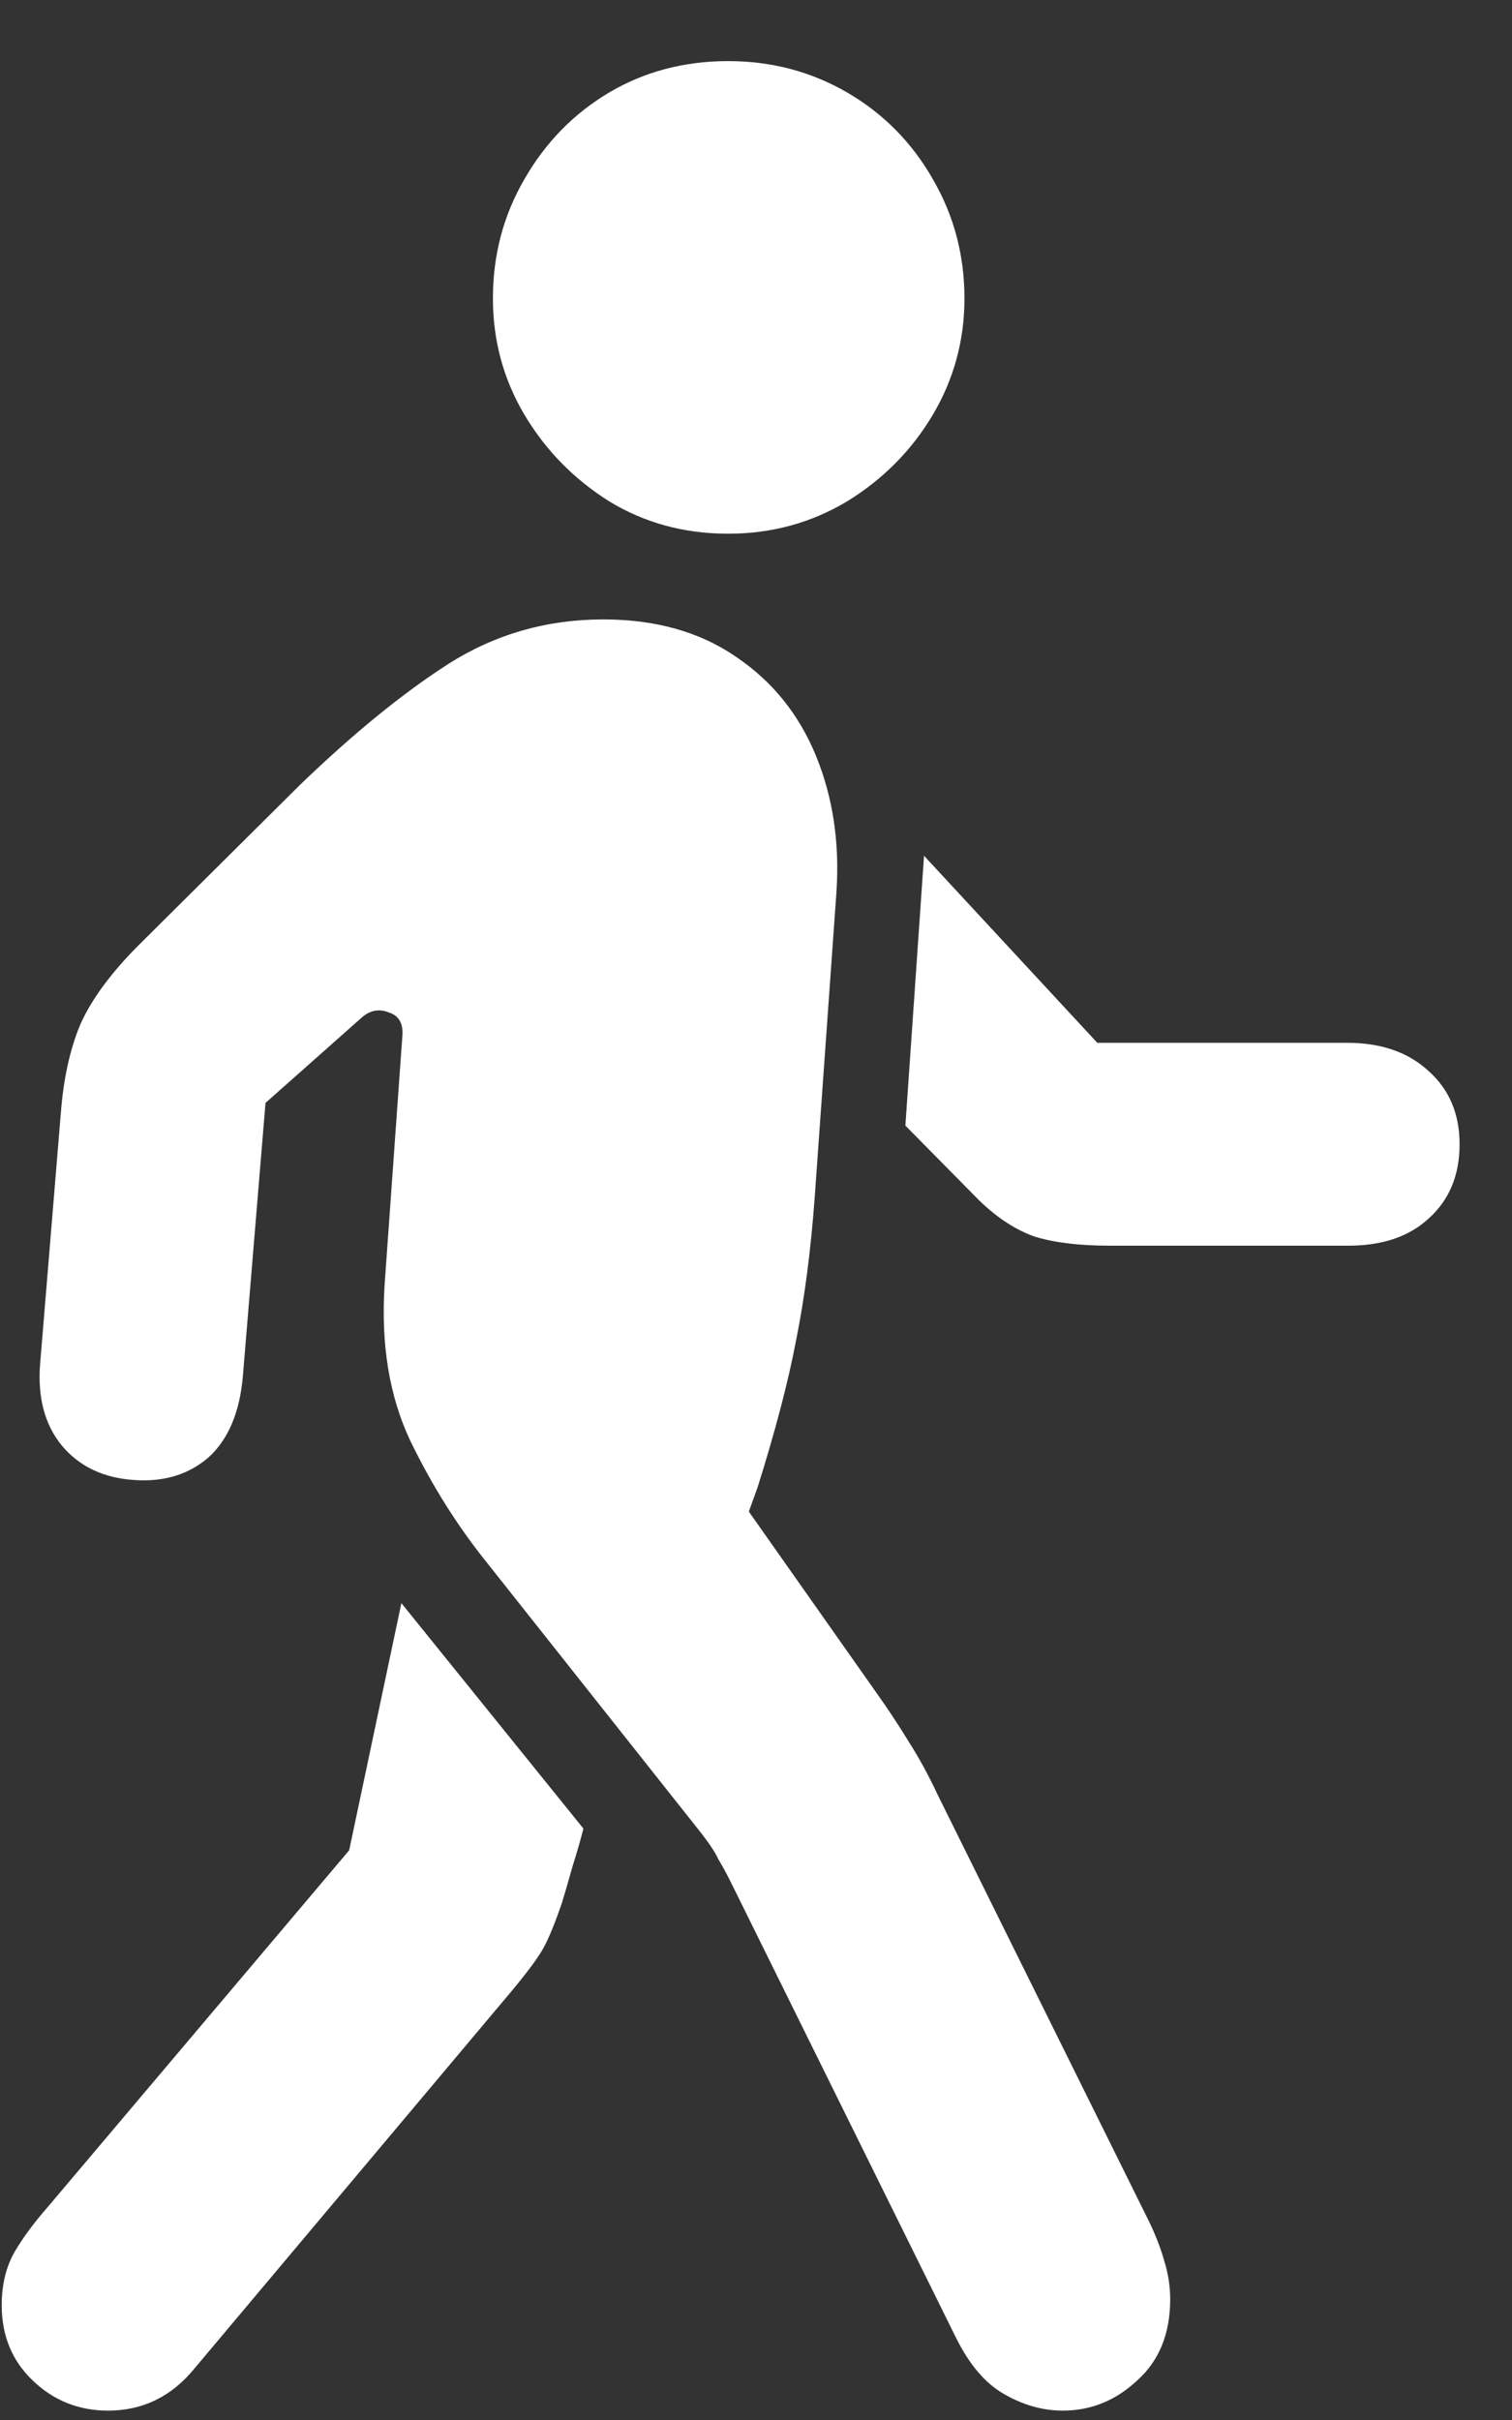 <svg width="15" height="24" viewBox="0 0 15 24" fill="none" xmlns="http://www.w3.org/2000/svg">
<rect x="0" y="0" width="15" height="24" fill="#333333" stroke="none"/>
<path d="M10.544 23.907C10.342 23.907 10.147 23.851 9.958 23.741C9.776 23.637 9.62 23.454 9.489 23.194L7.253 18.672C7.208 18.581 7.165 18.503 7.126 18.438C7.094 18.366 7.025 18.265 6.921 18.135L4.831 15.498C4.538 15.134 4.284 14.73 4.07 14.288C3.861 13.845 3.777 13.327 3.816 12.735L3.991 10.284C4.004 10.153 3.959 10.072 3.855 10.04C3.757 10.001 3.666 10.02 3.581 10.098L2.634 10.938L2.409 13.653C2.377 14.011 2.263 14.278 2.068 14.454C1.872 14.623 1.628 14.698 1.335 14.678C1.029 14.659 0.788 14.545 0.613 14.336C0.443 14.128 0.372 13.858 0.398 13.526L0.603 11.045C0.629 10.7 0.694 10.404 0.798 10.157C0.909 9.909 1.101 9.649 1.374 9.375L2.976 7.784C3.503 7.276 3.995 6.875 4.45 6.583C4.913 6.29 5.424 6.143 5.984 6.143C6.504 6.143 6.944 6.267 7.302 6.514C7.66 6.755 7.924 7.081 8.093 7.491C8.262 7.901 8.331 8.353 8.298 8.848L8.083 11.866C8.044 12.4 7.982 12.875 7.898 13.291C7.82 13.702 7.693 14.187 7.517 14.747L7.429 14.991L8.708 16.807C8.806 16.944 8.907 17.097 9.011 17.266C9.115 17.429 9.213 17.608 9.304 17.803L11.404 22.041C11.469 22.178 11.518 22.305 11.55 22.422C11.589 22.546 11.609 22.673 11.609 22.803C11.609 23.142 11.501 23.409 11.286 23.604C11.072 23.806 10.824 23.907 10.544 23.907ZM1.072 23.907C0.779 23.907 0.528 23.806 0.32 23.604C0.118 23.409 0.017 23.161 0.017 22.862C0.017 22.66 0.059 22.484 0.144 22.334C0.228 22.191 0.339 22.041 0.476 21.885L3.464 18.35L3.982 15.899L5.788 18.135C5.756 18.259 5.72 18.383 5.681 18.506C5.648 18.623 5.613 18.747 5.573 18.877C5.508 19.066 5.45 19.209 5.398 19.307C5.346 19.405 5.238 19.551 5.075 19.747L1.931 23.487C1.703 23.767 1.417 23.907 1.072 23.907ZM11.013 12.354C10.713 12.354 10.466 12.325 10.271 12.266C10.082 12.201 9.896 12.081 9.714 11.905L8.982 11.163L9.167 8.487L10.886 10.342H13.367C13.705 10.342 13.975 10.437 14.177 10.626C14.379 10.808 14.48 11.049 14.48 11.348C14.48 11.654 14.379 11.898 14.177 12.081C13.982 12.263 13.715 12.354 13.376 12.354H11.013ZM7.224 5.293C6.788 5.293 6.394 5.186 6.042 4.971C5.691 4.75 5.411 4.463 5.202 4.112C4.994 3.76 4.89 3.376 4.89 2.959C4.89 2.53 4.994 2.136 5.202 1.778C5.411 1.413 5.691 1.127 6.042 0.918C6.394 0.71 6.788 0.606 7.224 0.606C7.654 0.606 8.047 0.71 8.406 0.918C8.764 1.127 9.047 1.413 9.255 1.778C9.463 2.136 9.568 2.53 9.568 2.959C9.568 3.376 9.463 3.76 9.255 4.112C9.047 4.463 8.764 4.75 8.406 4.971C8.047 5.186 7.654 5.293 7.224 5.293Z" fill="white"/>
</svg>
